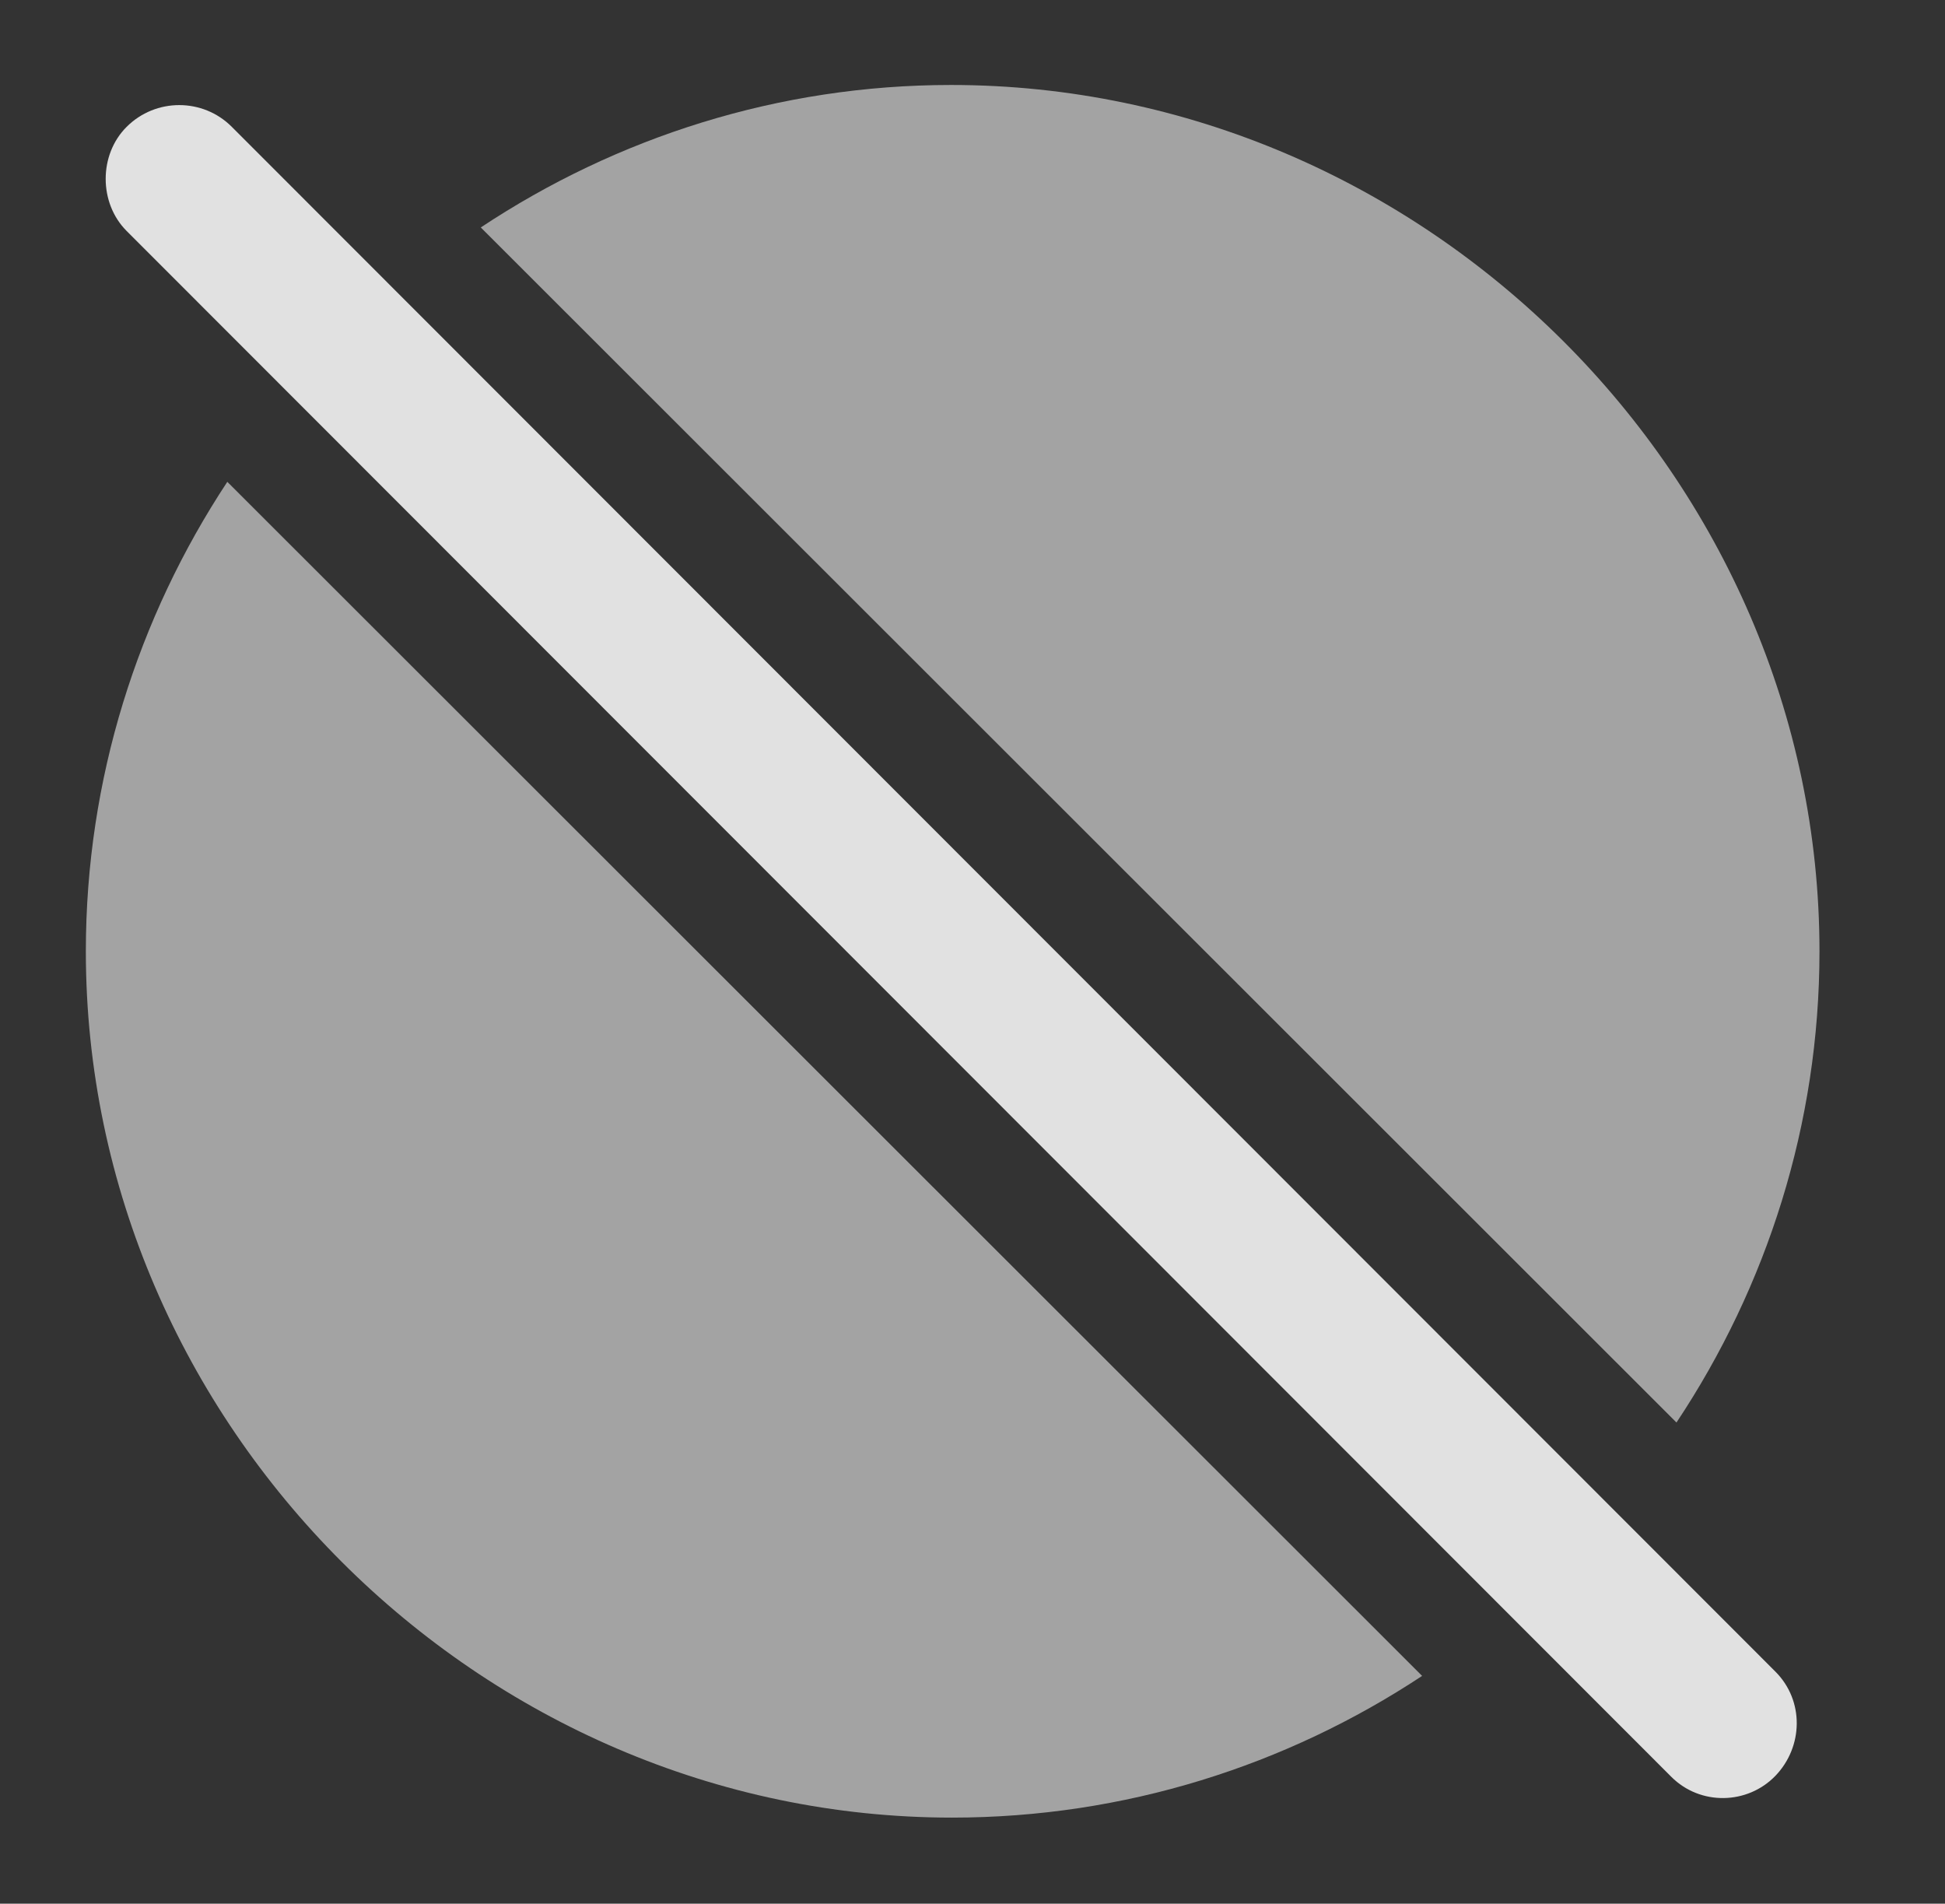 <?xml version="1.0" encoding="UTF-8"?>
<!--Generator: Apple Native CoreSVG 232.5-->
<!DOCTYPE svg
PUBLIC "-//W3C//DTD SVG 1.1//EN"
       "http://www.w3.org/Graphics/SVG/1.1/DTD/svg11.dtd">
<svg version="1.1" xmlns="http://www.w3.org/2000/svg" xmlns:xlink="http://www.w3.org/1999/xlink" width="17.695" height="17.317">
 <rect width="100%" height="100%" fill="#333333" stroke="none"/>
 <g>
  <rect height="17.317" opacity="0" width="17.695" x="0" y="0"/>
  <path d="M12.938 15.245C11.703 16.061 10.23 16.534 8.662 16.534C4.365 16.534 0.781 12.96 0.781 8.654C0.781 7.086 1.255 5.616 2.068 4.383ZM16.553 8.654C16.553 10.227 16.074 11.704 15.252 12.94L4.374 2.069C5.609 1.25 7.082 0.773 8.652 0.773C12.959 0.773 16.553 4.347 16.553 8.654Z" fill="#ffffff" fill-opacity="0.55"/>
  <path d="M15.205 16.163C15.469 16.427 15.898 16.417 16.152 16.154C16.406 15.89 16.416 15.47 16.152 15.206L2.109 1.154C1.846 0.89 1.416 0.89 1.152 1.154C0.898 1.407 0.898 1.847 1.152 2.101Z" fill="#ffffff" fill-opacity="0.85"/>
 </g>
</svg>
